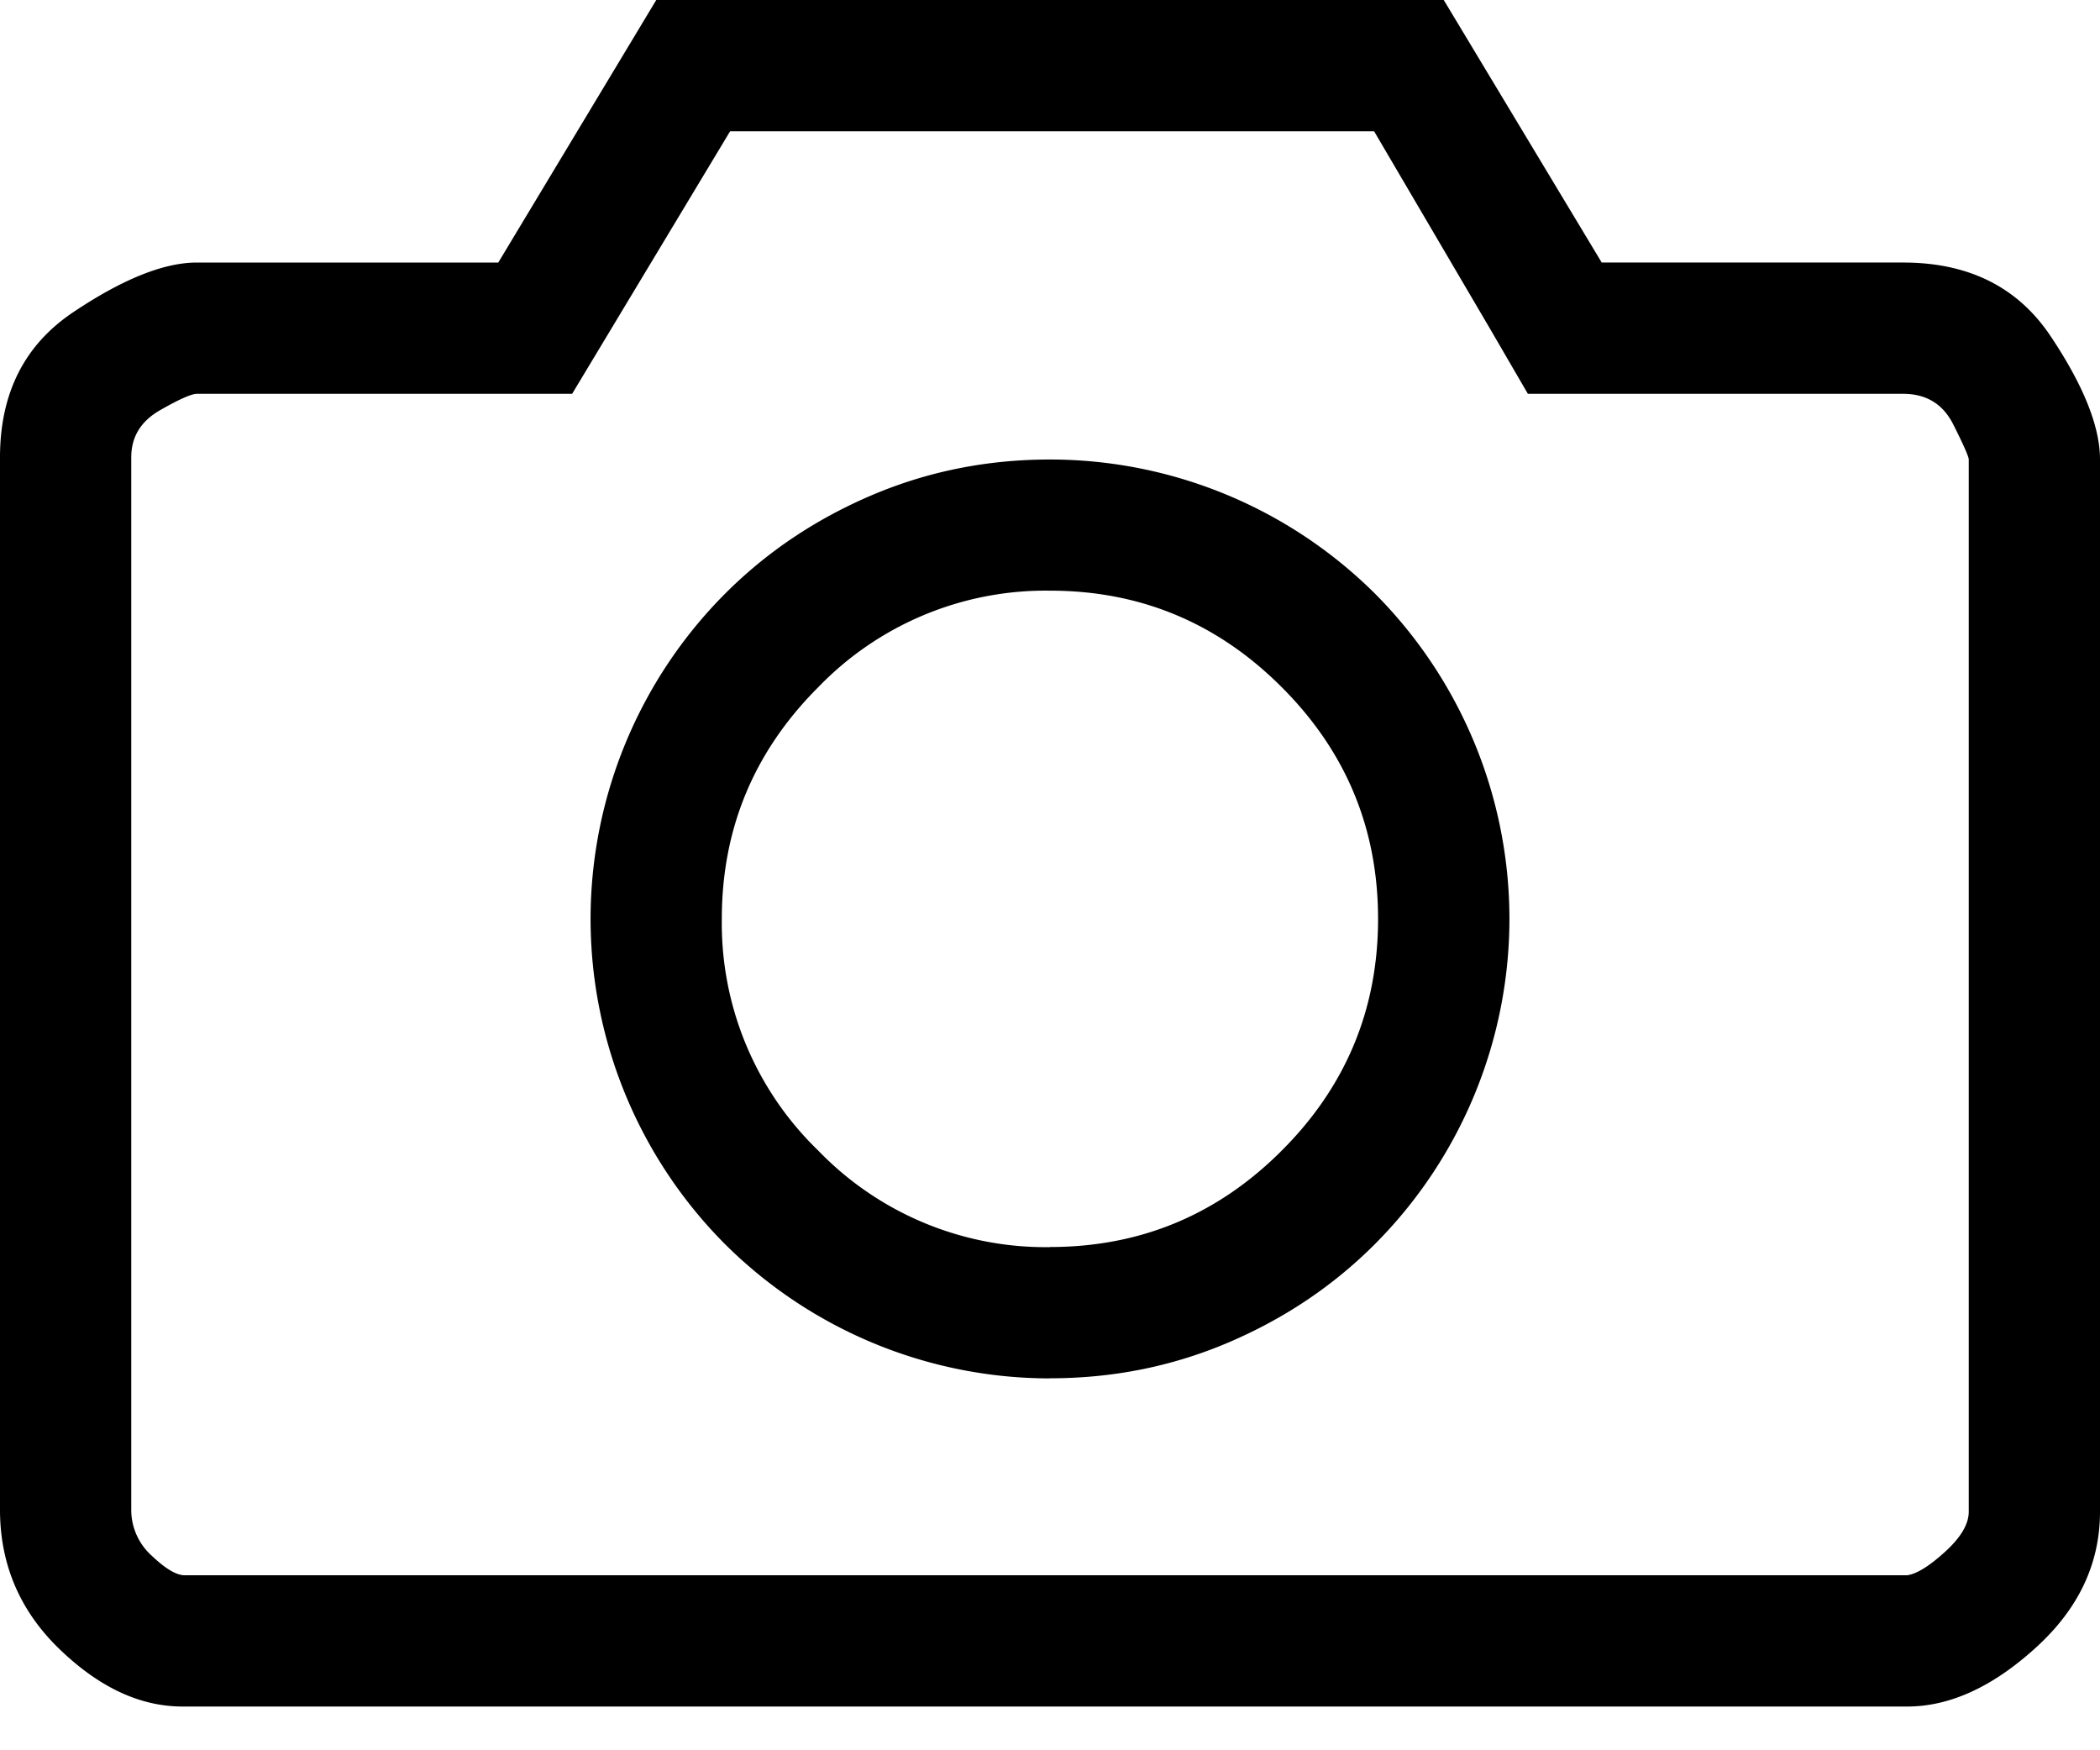 <svg width="18" height="15" fill="#000000" xmlns="http://www.w3.org/2000/svg">
    <path d="M16.348 14.625c.363 0 .73-.167 1.098-.501.37-.334.554-.724.554-1.169V3.937c0-.28-.14-.632-.422-1.054-.281-.422-.703-.633-1.265-.633h-2.584L12.375 0h-6.75L4.271 2.25H1.688c-.282 0-.633.14-1.055.422C.21 2.953 0 3.369 0 3.92v9.018c0 .468.17.867.51 1.195.34.328.691.492 1.054.492h14.784zm0-1.125H1.582c-.07 0-.164-.056-.281-.167a.528.528 0 0 1-.176-.396V3.92c0-.176.082-.31.246-.404.164-.094.27-.141.317-.141h3.216l1.354-2.25h5.52l1.001 1.705.317.545h3.216c.2 0 .343.088.431.264.088.175.132.275.132.299v9.017c0 .106-.067.22-.202.343-.135.123-.243.19-.325.202zM9 11.812c.54 0 1.049-.102 1.53-.307.48-.205.899-.486 1.256-.844a3.952 3.952 0 0 0 1.152-2.786 3.952 3.952 0 0 0-1.151-2.786A3.952 3.952 0 0 0 9 3.938c-.54 0-1.049.102-1.53.307-.48.205-.899.486-1.256.844a3.952 3.952 0 0 0-1.152 2.786 3.952 3.952 0 0 0 1.151 2.786A3.952 3.952 0 0 0 9 11.813zm0-1.124a2.708 2.708 0 0 1-1.986-.827 2.708 2.708 0 0 1-.827-1.986c0-.773.276-1.436.827-1.986A2.708 2.708 0 0 1 9 5.062c.773 0 1.436.276 1.986.827.551.55.826 1.213.826 1.986 0 .773-.275 1.436-.826 1.986-.55.551-1.213.826-1.986.826z" fill="#000" fill-rule="nonzero"/>
</svg>
